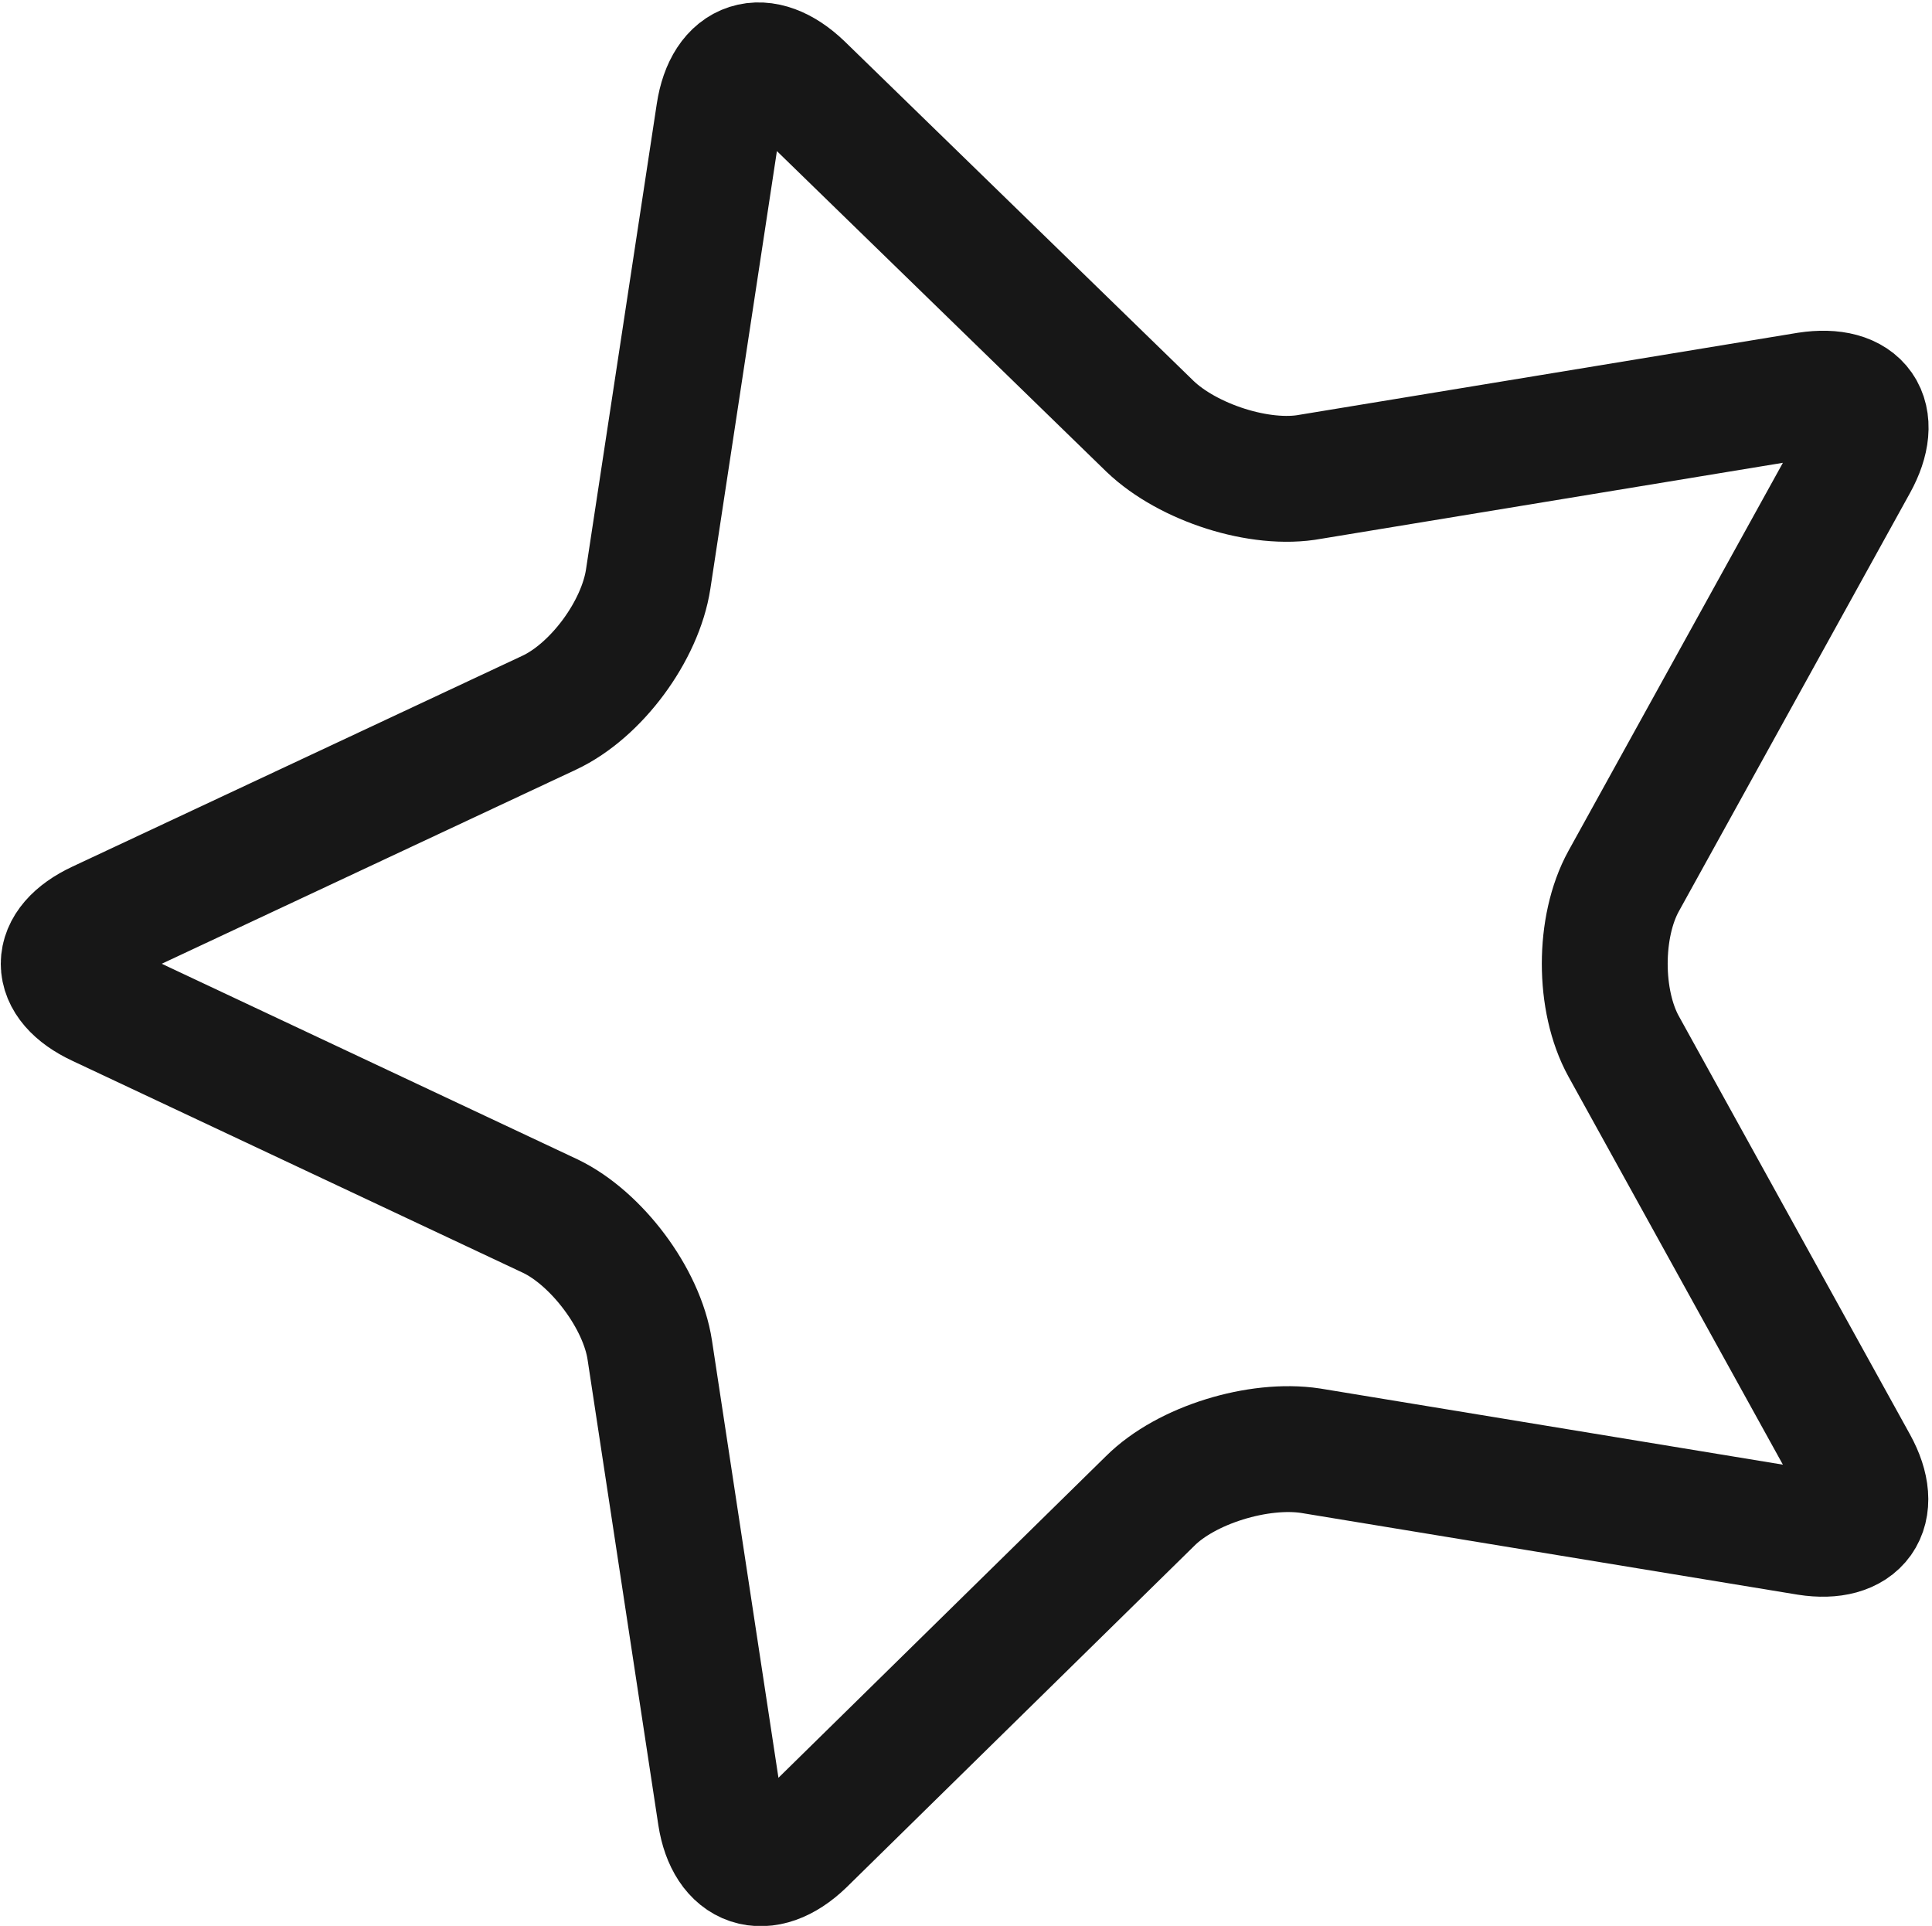 <?xml version="1.0" encoding="utf-8"?>
<!-- Generator: Adobe Illustrator 26.0.2, SVG Export Plug-In . SVG Version: 6.00 Build 0)  -->
<svg version="1.1" id="Layer_1" xmlns="http://www.w3.org/2000/svg" xmlns:xlink="http://www.w3.org/1999/xlink" x="0px" y="0px"
	 viewBox="0 0 122.8 122.4" style="enable-background:new 0 0 122.8 122.4;" xml:space="preserve">
<style type="text/css">
	.st0{fill:none;stroke:#171717;stroke-width:8;stroke-miterlimit:10;}
</style>
<g>
	<path class="st0" d="M114.9,25.1c3.3-0.5,4.6,1.4,3,4.3L103.2,56c-1.6,2.9-1.6,7.6,0,10.5l14.7,26.6c1.6,2.9,0.2,4.8-3,4.3
		l-31.6-5.2c-3.3-0.5-7.9,0.9-10.2,3.2L51,117.1c-2.4,2.3-4.7,1.5-5.2-1.7l-4.5-29.6c-0.5-3.3-3.4-7.1-6.3-8.5L6.3,63.8
		c-3-1.4-3-3.7,0-5.1l28.6-13.4c3-1.4,5.8-5.2,6.3-8.5l4.5-29.6c0.5-3.3,2.8-4,5.2-1.7l22.2,21.6c2.4,2.3,7,3.8,10.2,3.2L114.9,25.1
		z"/>
</g>
</svg>
